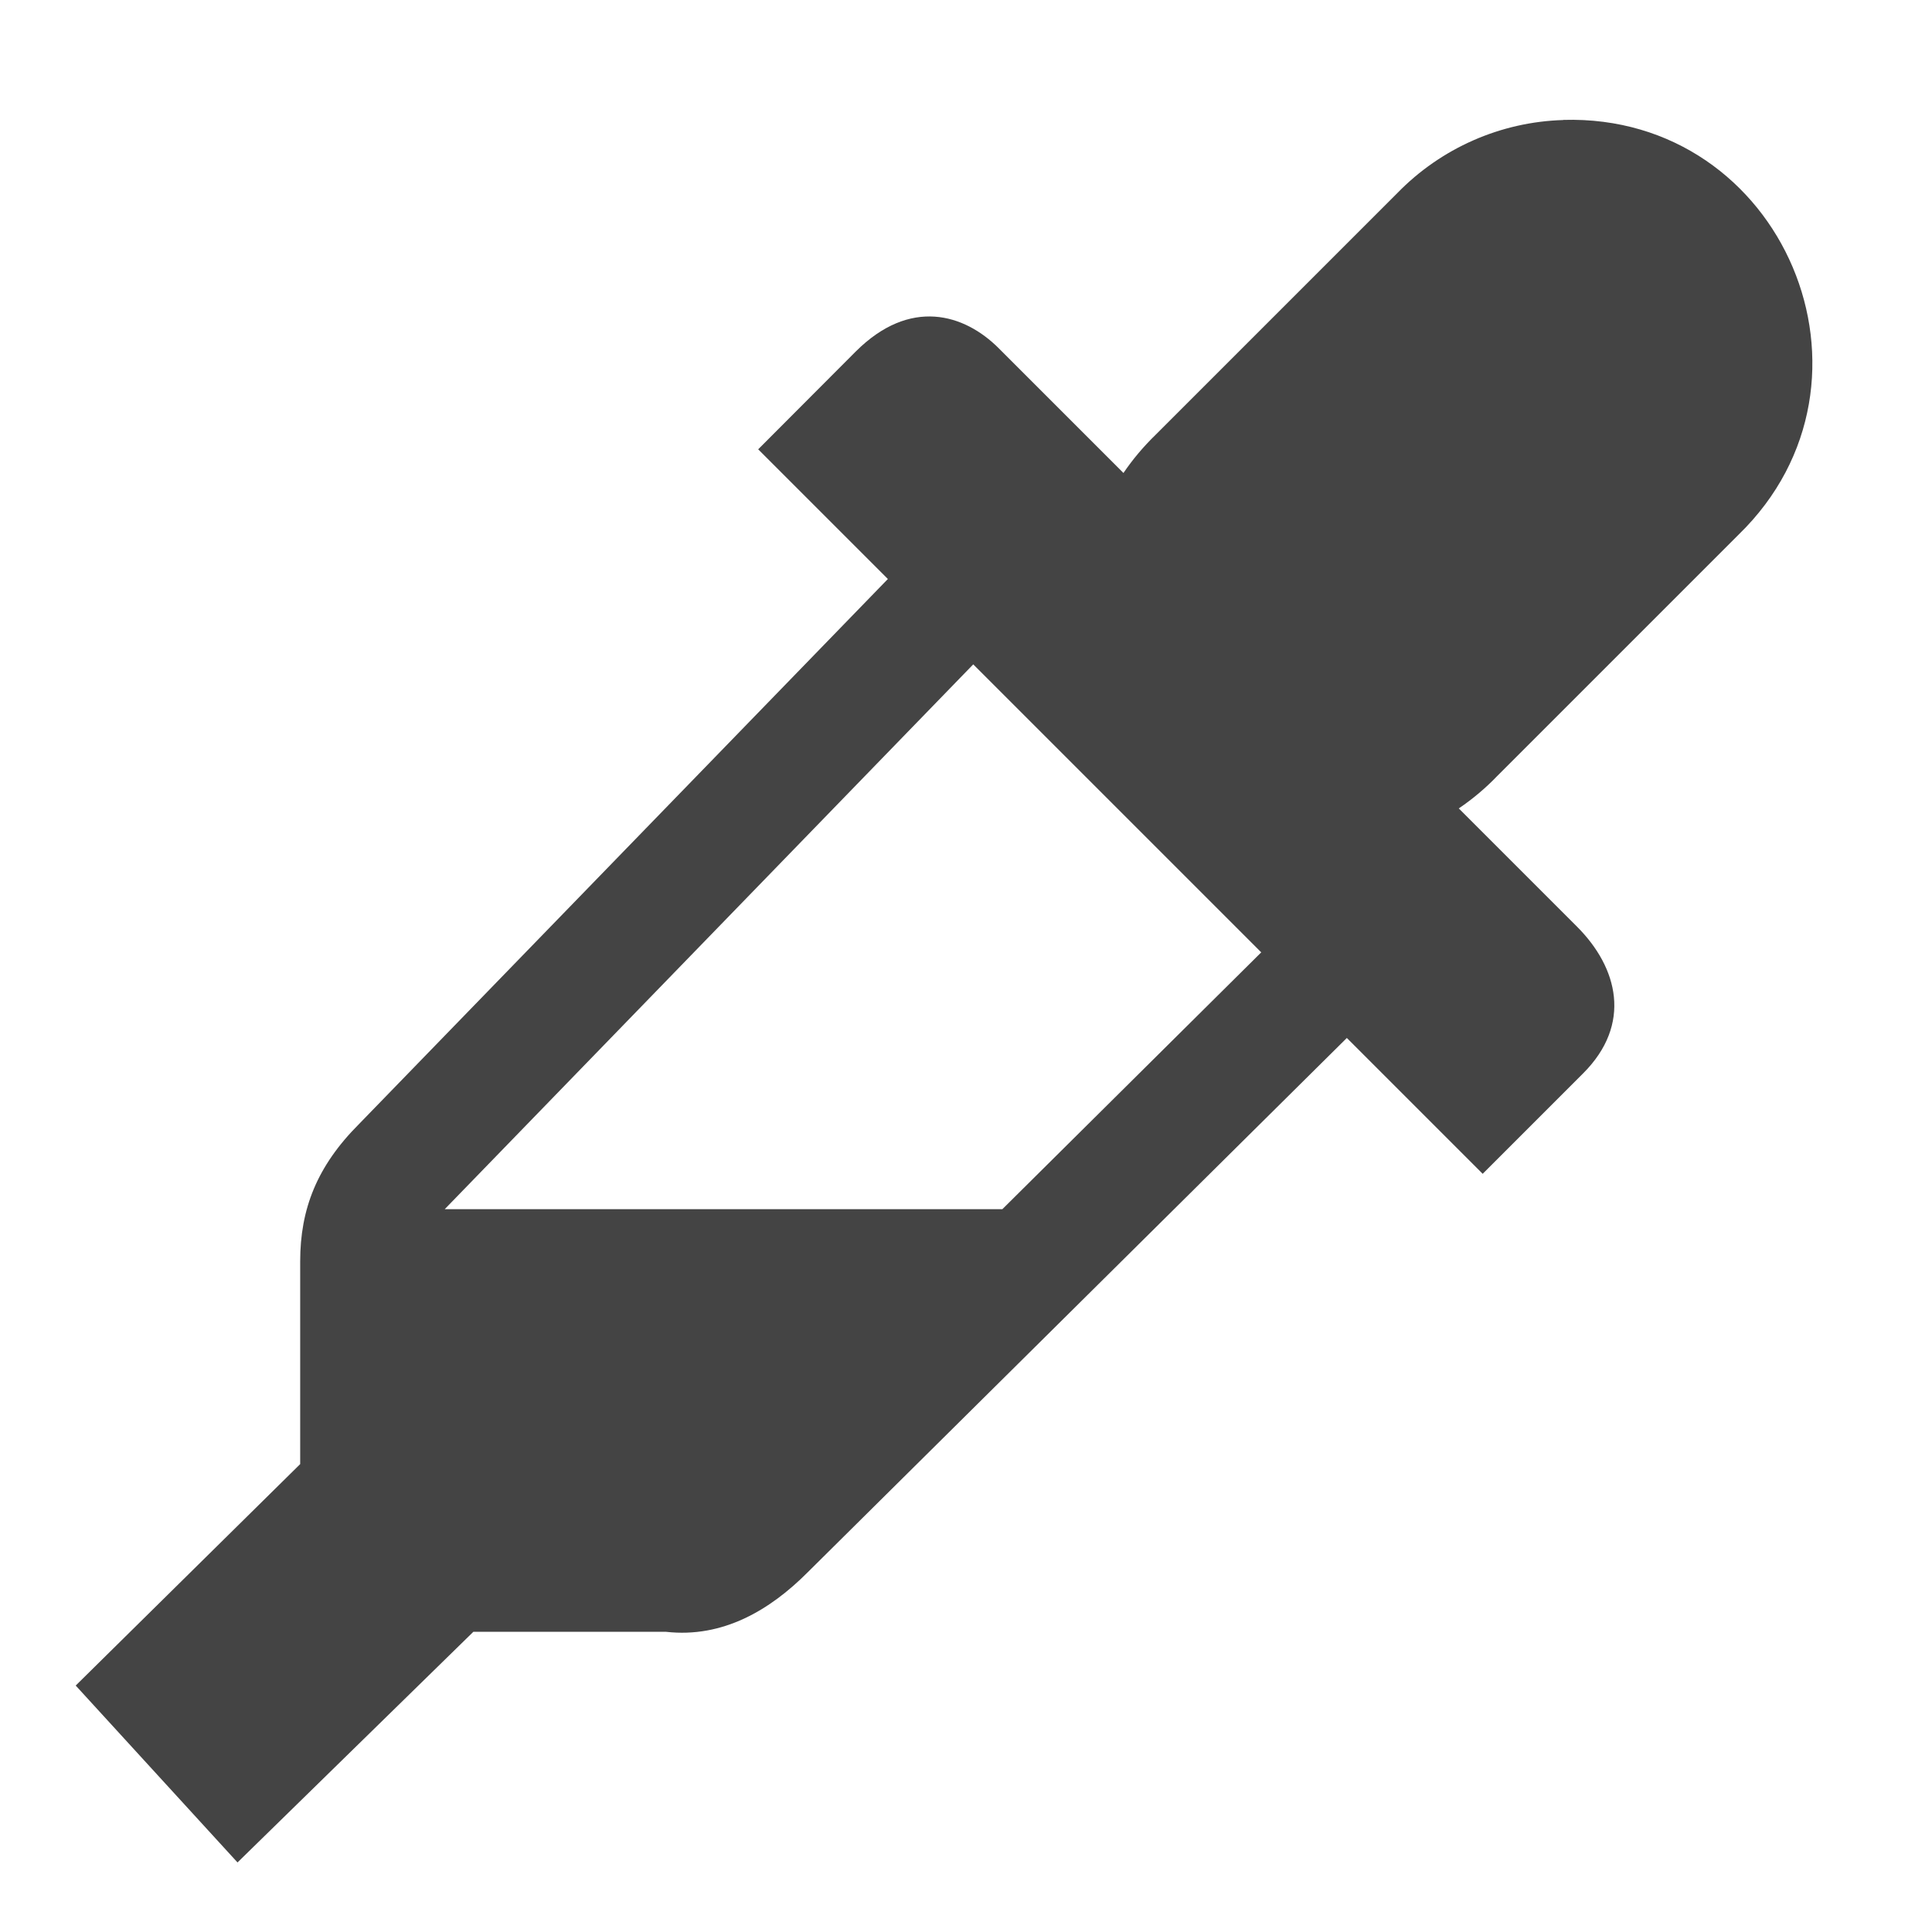 <?xml version="1.0" encoding="UTF-8" standalone="no"?>
<svg
   xmlns:dc="http://purl.org/dc/elements/1.1/"
   xmlns:cc="http://creativecommons.org/ns#"
   xmlns:rdf="http://www.w3.org/1999/02/22-rdf-syntax-ns#"
   xmlns:svg="http://www.w3.org/2000/svg"
   xmlns="http://www.w3.org/2000/svg"
   xmlns:xlink="http://www.w3.org/1999/xlink"
   xmlns:sodipodi="http://sodipodi.sourceforge.net/DTD/sodipodi-0.dtd"
   xmlns:inkscape="http://www.inkscape.org/namespaces/inkscape"
   width="16"
   height="16"
   version="1.0"
   id="svg49"
   sodipodi:docname="nl.hjdskes.gcolor3-symbolic.svg"
   inkscape:version="0.92.4 5da689c313, 2019-01-14">
  <sodipodi:namedview
     pagecolor="#ffffff"
     bordercolor="#666666"
     borderopacity="1"
     objecttolerance="10"
     gridtolerance="10"
     guidetolerance="10"
     inkscape:pageopacity="0"
     inkscape:pageshadow="2"
     inkscape:window-width="640"
     inkscape:window-height="480"
     id="namedview51"
     showgrid="true"
     inkscape:zoom="1"
     inkscape:cx="-9.0409426"
     inkscape:cy="5.4644113"
     inkscape:current-layer="svg49">
    <inkscape:grid
       type="xygrid"
       id="grid866" />
  </sodipodi:namedview>
  <defs
     id="defs21">
    <linearGradient
       id="c">
      <stop
         offset="0"
         stop-color="#444444"
         id="stop2" />
      <stop
         offset="1"
         stop-color="#3d3846"
         id="stop4" />
    </linearGradient>
    <linearGradient
       id="a">
      <stop
         offset="0"
         stop-color="#e01b24"
         id="stop7" />
      <stop
         offset="1"
         stop-color="#f8e45c"
         id="stop9" />
    </linearGradient>
    <linearGradient
       id="b">
      <stop
         offset="0"
         stop-color="#2ec27e"
         id="stop12" />
      <stop
         offset="1"
         stop-color="#57e389"
         stop-opacity="0"
         id="stop14" />
    </linearGradient>
    <linearGradient
       xlink:href="#c"
       id="e"
       x1="127.947"
       y1="224.053"
       x2="91.947"
       y2="188.053"
       gradientUnits="userSpaceOnUse"
       gradientTransform="matrix(1.048,0,0,1.048,-21.678,0.634)" />
    <clipPath
       clipPathUnits="userSpaceOnUse"
       id="d">
      <rect
         ry="56.25"
         y="179.75"
         x="7.75"
         height="114.375"
         width="112.5"
         id="rect18"
         style="opacity:0.1;fill:#3584e4;stroke-width:4" />
    </clipPath>
  </defs>
  <path
     style="color:#000000;font-style:normal;font-variant:normal;font-weight:normal;font-stretch:normal;font-size:medium;line-height:normal;font-family:sans-serif;font-variant-ligatures:normal;font-variant-position:normal;font-variant-caps:normal;font-variant-numeric:normal;font-variant-alternates:normal;font-feature-settings:normal;text-indent:0;text-align:start;text-decoration:none;text-decoration-line:none;text-decoration-style:solid;text-decoration-color:#000000;letter-spacing:normal;word-spacing:normal;text-transform:none;writing-mode:lr-tb;direction:ltr;text-orientation:mixed;dominant-baseline:auto;baseline-shift:baseline;text-anchor:start;white-space:normal;shape-padding:0;clip-rule:nonzero;display:inline;overflow:visible;visibility:visible;opacity:1;isolation:auto;mix-blend-mode:normal;color-interpolation:sRGB;color-interpolation-filters:linearRGB;solid-color:#000000;solid-opacity:1;vector-effect:none;fill:#444444;fill-opacity:1;fill-rule:nonzero;stroke:none;stroke-width:4;stroke-linecap:round;stroke-linejoin:miter;stroke-miterlimit:4;stroke-dasharray:none;stroke-dashoffset:0;stroke-opacity:1;marker:none;paint-order:normal;color-rendering:auto;image-rendering:auto;shape-rendering:auto;text-rendering:auto;enable-background:accumulate"
     d="m 12.947,0.994 c -0.52,0.015 -1.013,0.233 -1.375,0.605 l -2,2 c -0.1,0.097 -0.19,0.203 -0.268,0.318 l -1.033,-1.033 c -0.285,-0.285 -0.734,-0.422 -1.184,0.027 L 6.279,3.721 7.353,4.795 2.974,9.308 c -0.35,0.35 -0.488,0.706 -0.488,1.138 v 1.679 l -1.859,1.834 1.34,1.465 1.953,-1.91 h 1.596 c 0.471,0.053 0.862,-0.181 1.172,-0.492 l 4.466,-4.426 1.125,1.125 0.832,-0.832 c 0.407,-0.407 0.289,-0.875 -0.051,-1.215 l -0.979,-0.979 c 0.115,-0.078 0.222,-0.168 0.318,-0.268 l 2,-2 c 1.308,-1.272 0.37,-3.487 -1.453,-3.434 z M 8.06,5.502 10.445,7.887 8.301,10.014 H 3.683 Z"
     id="path1668"
     inkscape:connector-curvature="0"
     sodipodi:nodetypes="ccccccccccccccccccccccccccccc" />
</svg>
